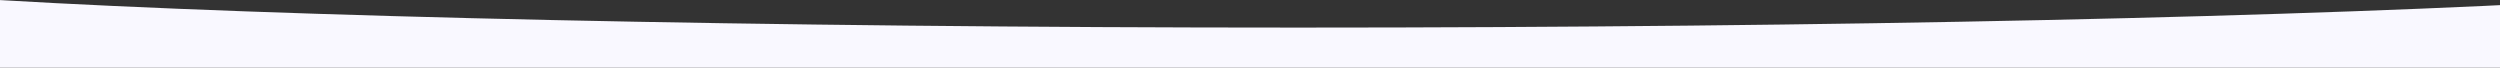 <svg width="1920" height="52" viewBox="0 0 1920 52" fill="none" xmlns="http://www.w3.org/2000/svg">
<rect x="0" y="0" width="1920" height="52" fill="#333333" stroke="none"/>
<g clip-path="url(#clip0_1_950)">
<path fill-rule="evenodd" clip-rule="evenodd" d="M0 193H1995V-0C1778.86 12.782 1412.53 21.188 996.997 21.188C582.105 21.188 216.267 12.808 0 0.059V193Z" fill="#F9F8FF"/>
</g>
<defs>
<clipPath id="clip0_1_950">
<rect width="1921" height="52" fill="white" transform="translate(1921 52) rotate(-180)"/>
</clipPath>
</defs>
</svg>
